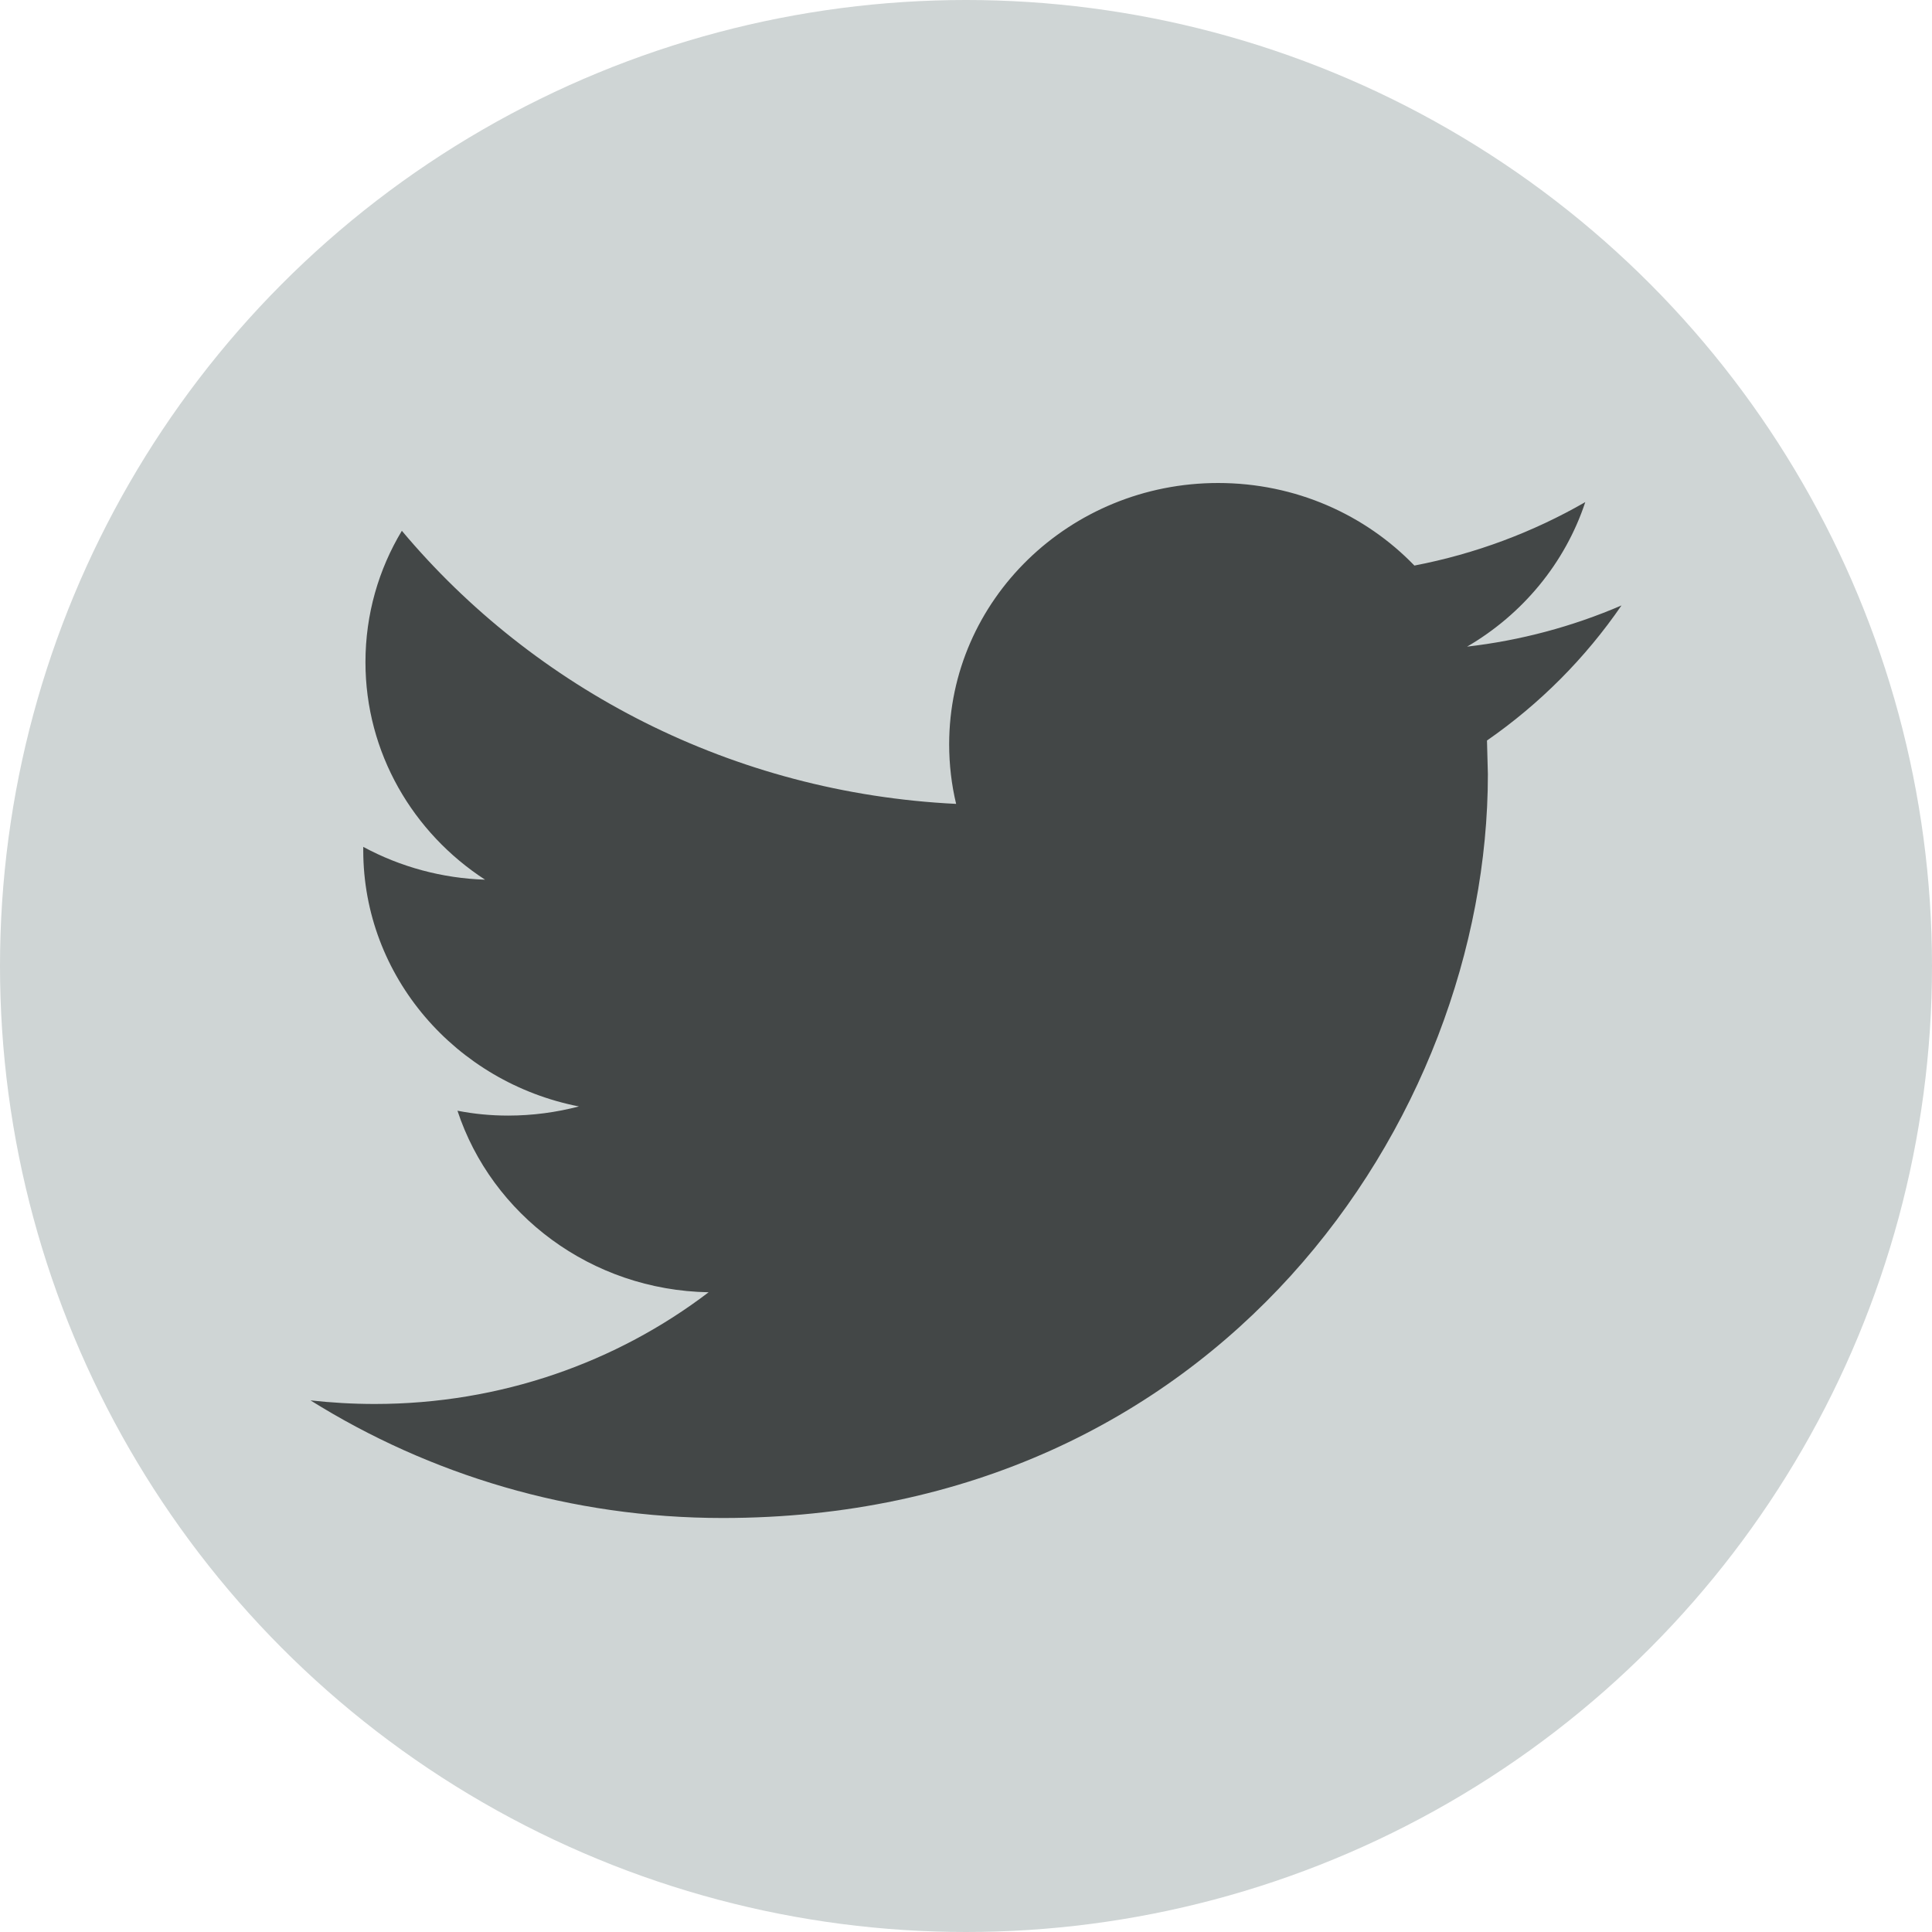 <svg width="56" height="56" viewBox="0 0 56 56" fill="none" xmlns="http://www.w3.org/2000/svg">
<circle cx="28" cy="28" r="28" fill="#CFD5D5"/>
<path d="M47 17.549C45.578 18.162 44.069 18.565 42.524 18.743C44.134 17.806 45.366 16.319 45.95 14.554C44.44 15.422 42.773 16.052 40.997 16.393C39.575 14.919 37.552 14 35.308 14C31.003 14 27.512 17.393 27.512 21.574C27.512 22.168 27.581 22.747 27.714 23.301C21.236 22.985 15.492 19.968 11.648 15.385C10.976 16.502 10.593 17.803 10.593 19.193C10.593 21.821 11.97 24.141 14.06 25.498C12.822 25.458 11.612 25.132 10.529 24.547V24.642C10.529 28.311 13.217 31.374 16.781 32.071C16.128 32.241 15.44 32.336 14.727 32.336C14.224 32.336 13.737 32.288 13.26 32.195C14.252 35.207 17.131 37.397 20.54 37.457C17.874 39.488 14.511 40.695 10.859 40.695C10.23 40.695 9.61 40.658 9 40.591C12.45 42.745 16.546 44 20.949 44C35.289 44 43.127 32.456 43.127 22.445L43.101 21.464C44.633 20.402 45.958 19.068 47 17.549Z" fill="#434747"/>
</svg>
